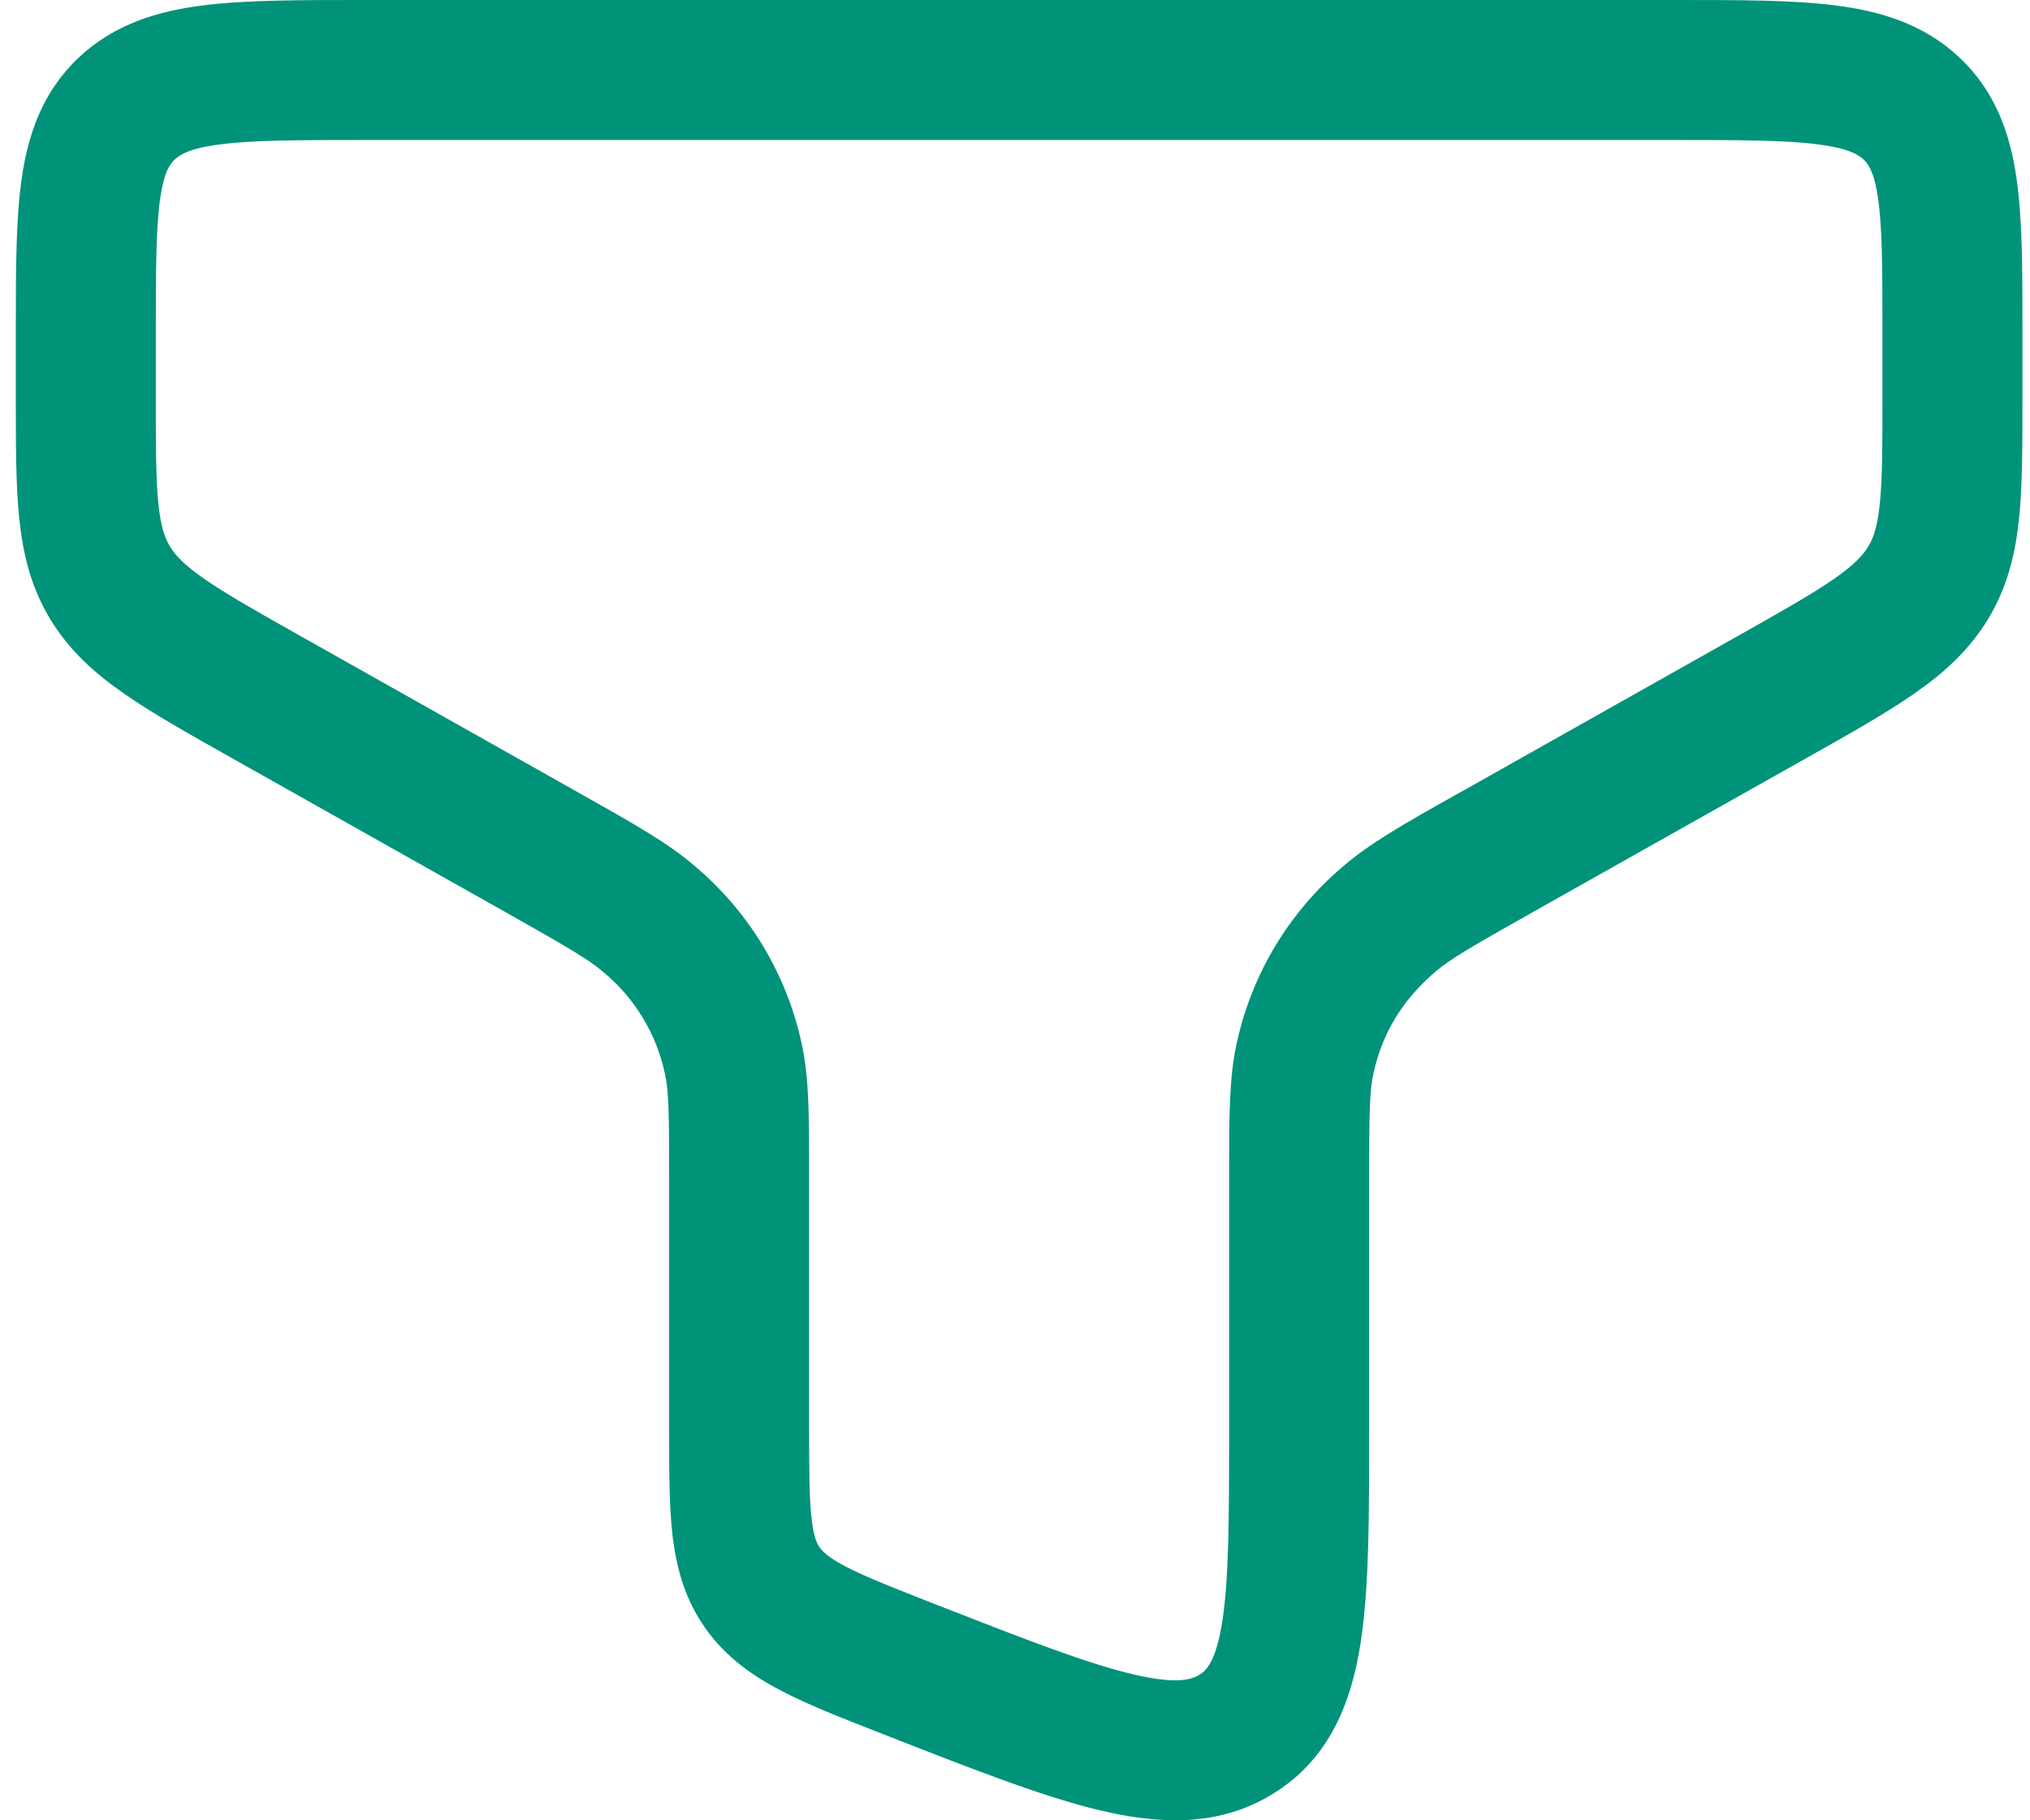 <svg width="29" height="26" viewBox="0 0 29 26" fill="none" xmlns="http://www.w3.org/2000/svg">
<path fill-rule="evenodd" clip-rule="evenodd" d="M5.163 0H23.955C24.844 0 25.604 -1.04308e-07 26.212 0.076C26.856 0.157 27.479 0.34 27.991 0.82C28.511 1.309 28.718 1.919 28.808 2.552C28.892 3.135 28.892 3.859 28.892 4.685V5.72C28.892 6.372 28.892 6.933 28.844 7.404C28.791 7.911 28.678 8.384 28.403 8.839C28.13 9.291 27.763 9.619 27.339 9.912C26.94 10.189 26.432 10.476 25.832 10.813L21.91 13.021C21.016 13.524 20.706 13.705 20.498 13.885C20.022 14.299 19.748 14.759 19.62 15.333C19.566 15.58 19.559 15.889 19.559 16.831V20.473C19.559 21.675 19.559 22.695 19.435 23.48C19.304 24.313 18.999 25.113 18.199 25.613C17.416 26.103 16.556 26.057 15.719 25.859C14.912 25.668 13.919 25.279 12.727 24.813L12.612 24.768C12.052 24.549 11.564 24.359 11.178 24.159C10.762 23.944 10.375 23.677 10.08 23.261C9.78 22.84 9.662 22.389 9.607 21.928C9.559 21.508 9.559 21.004 9.559 20.441V16.831C9.559 15.889 9.554 15.58 9.498 15.333C9.377 14.766 9.067 14.255 8.62 13.885C8.412 13.705 8.1 13.524 7.208 13.021L3.286 10.813C2.686 10.476 2.178 10.189 1.779 9.912C1.355 9.619 0.988 9.291 0.715 8.839C0.44 8.384 0.327 7.909 0.275 7.404C0.226 6.935 0.226 6.372 0.226 5.72V4.685C0.226 3.859 0.226 3.135 0.31 2.552C0.4 1.919 0.607 1.309 1.127 0.82C1.639 0.34 2.26 0.157 2.906 0.076C3.514 -1.04308e-07 4.274 0 5.163 0ZM3.156 2.061C2.711 2.117 2.57 2.208 2.496 2.279C2.43 2.34 2.344 2.448 2.288 2.836C2.228 3.26 2.226 3.839 2.226 4.753V5.673C2.226 6.385 2.226 6.844 2.263 7.199C2.298 7.528 2.356 7.687 2.428 7.805C2.502 7.927 2.624 8.064 2.919 8.269C3.231 8.485 3.656 8.727 4.306 9.092L8.19 11.279L8.296 11.339C9.043 11.759 9.55 12.044 9.931 12.375C10.702 13.025 11.237 13.913 11.451 14.899C11.559 15.388 11.559 15.939 11.559 16.712V20.391C11.559 21.02 11.56 21.407 11.595 21.697C11.624 21.961 11.674 22.051 11.71 22.103C11.75 22.159 11.83 22.245 12.095 22.383C12.378 22.528 12.768 22.681 13.384 22.923C14.666 23.424 15.528 23.759 16.18 23.913C16.819 24.065 17.03 23.987 17.138 23.919C17.228 23.861 17.368 23.745 17.46 23.168C17.556 22.559 17.559 21.697 17.559 20.389V16.712C17.559 15.939 17.559 15.388 17.668 14.899C17.882 13.913 18.416 13.025 19.187 12.375C19.568 12.044 20.076 11.757 20.82 11.339L20.928 11.279L24.812 9.092C25.462 8.727 25.887 8.485 26.199 8.269C26.494 8.064 26.616 7.927 26.69 7.805C26.762 7.687 26.82 7.528 26.854 7.199C26.891 6.844 26.892 6.385 26.892 5.672V4.752C26.892 3.839 26.89 3.259 26.83 2.836C26.774 2.448 26.687 2.34 26.623 2.279C26.548 2.209 26.407 2.117 25.962 2.061C25.495 2.001 24.862 2 23.892 2H5.226C4.256 2 3.624 2.001 3.156 2.061Z" fill="#009379"/>
</svg>

